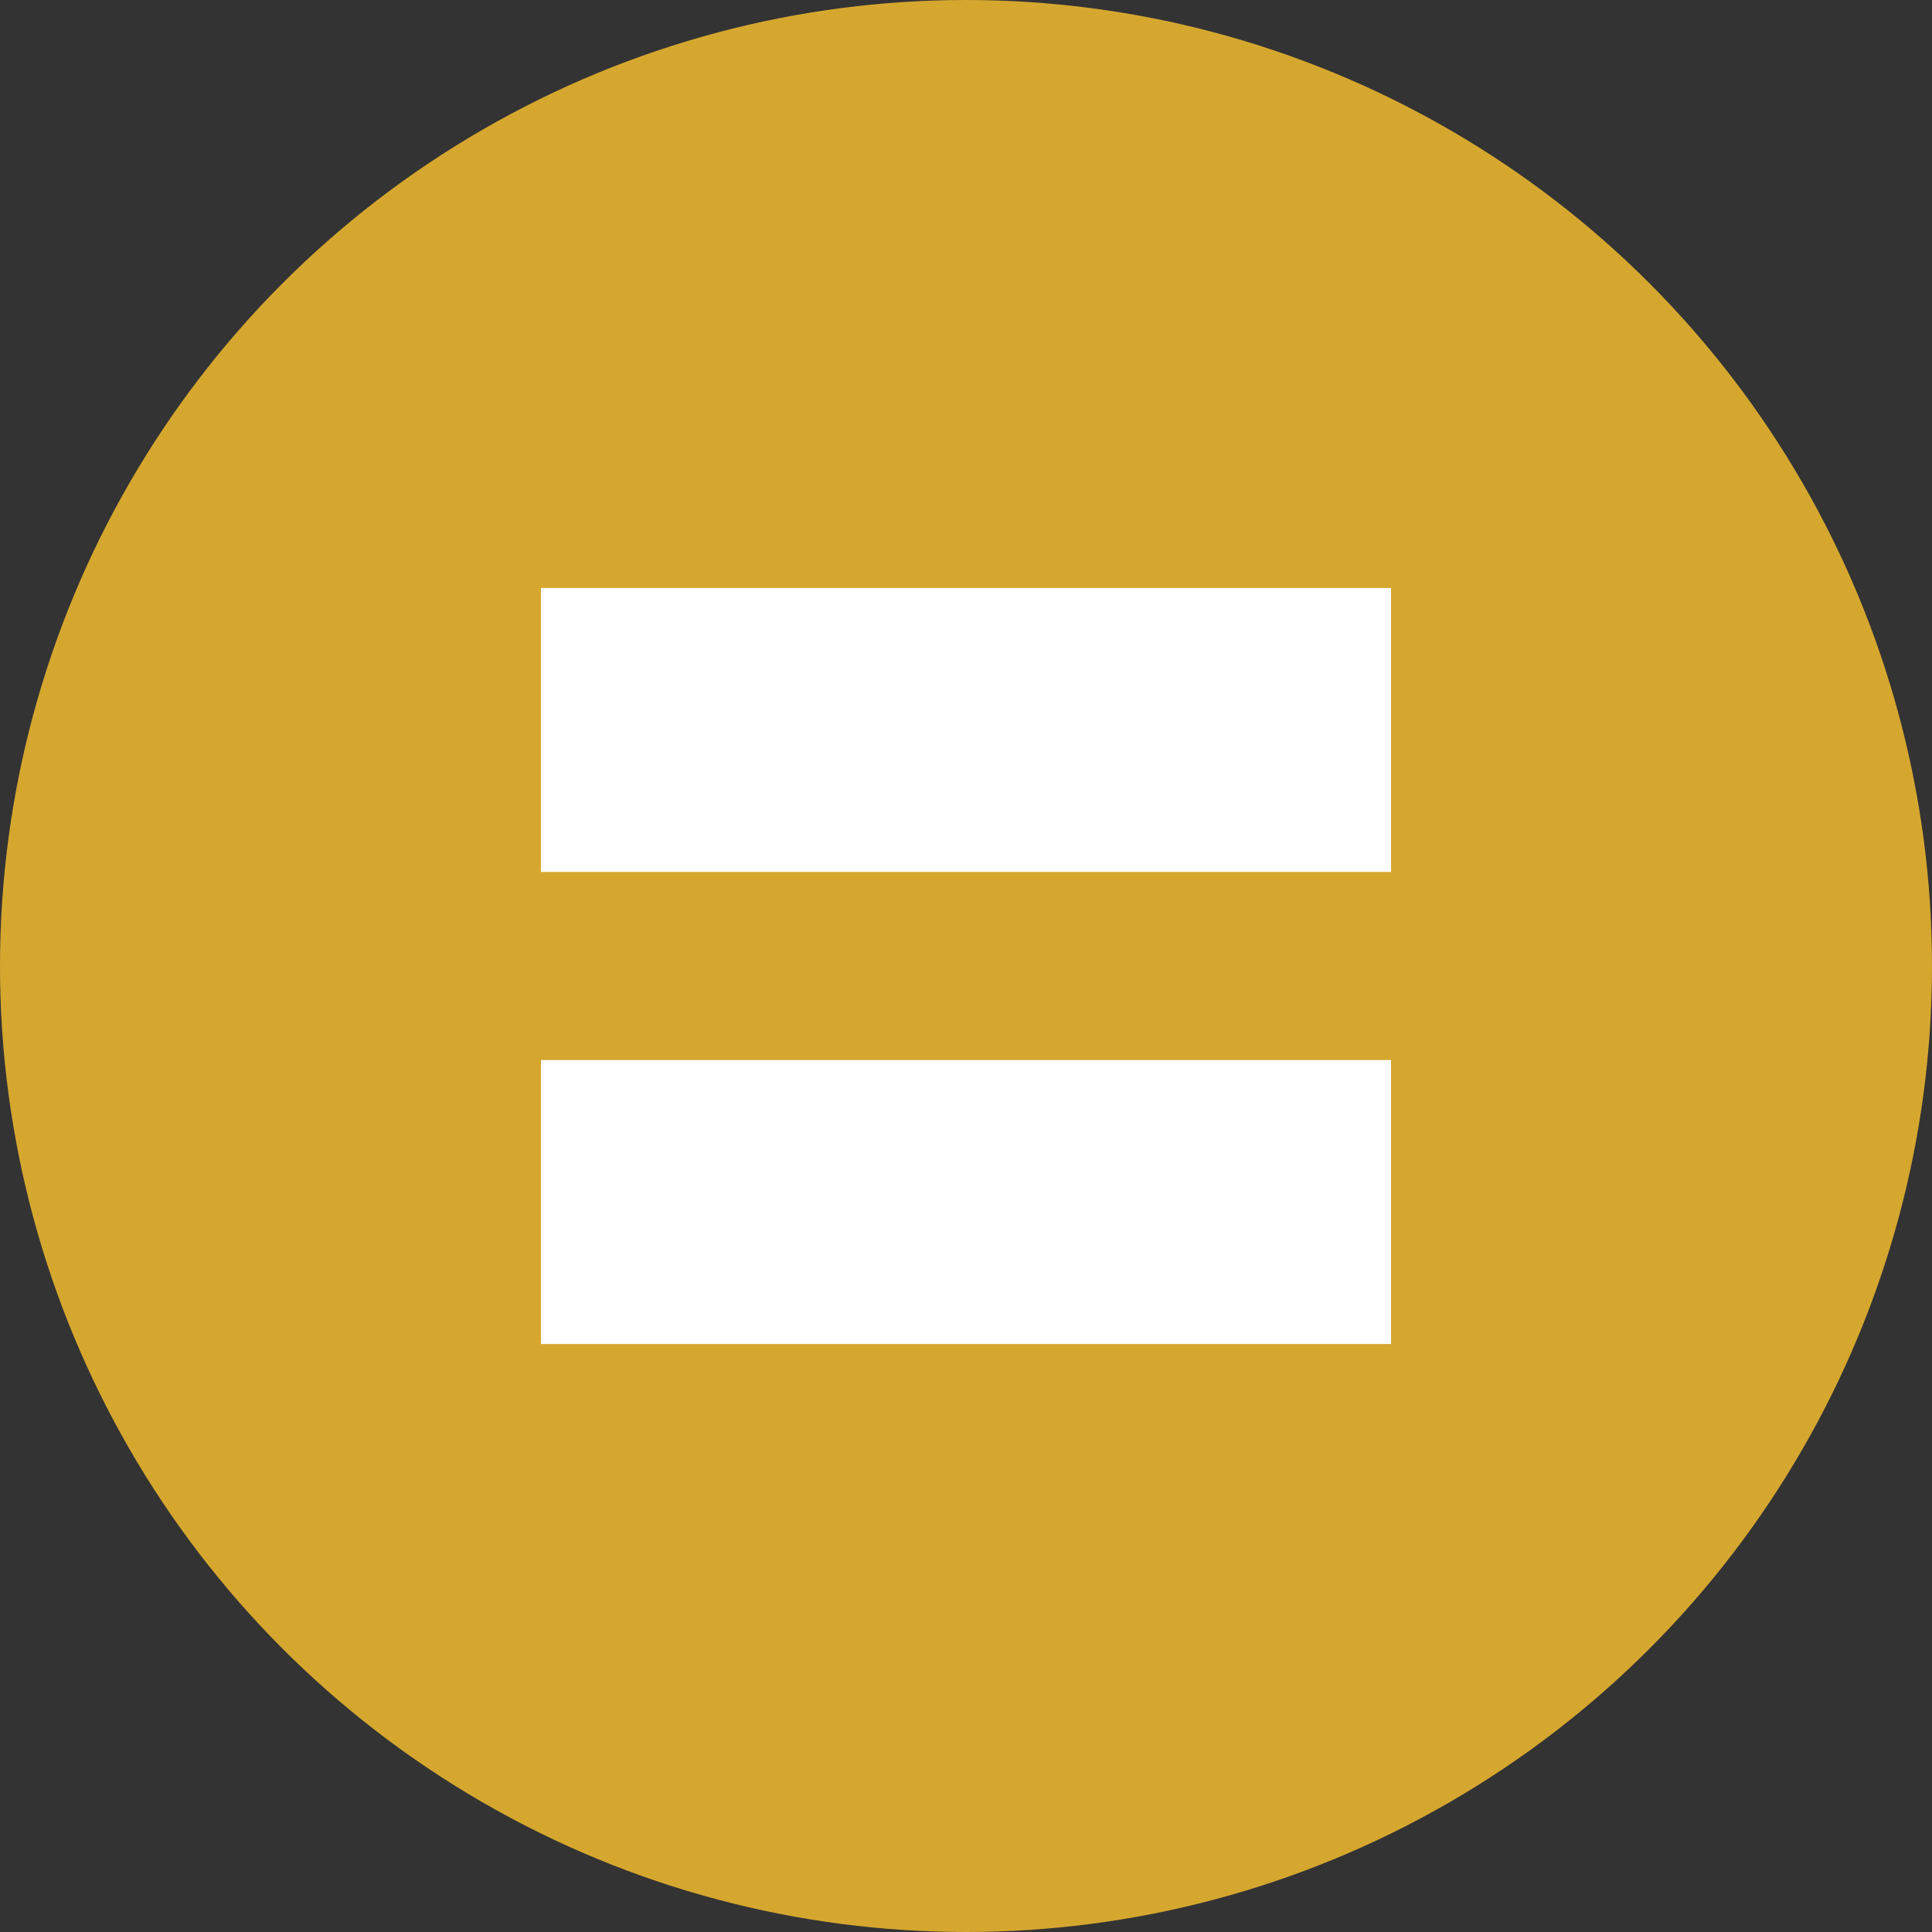 <svg xmlns="http://www.w3.org/2000/svg" viewBox="0 0 23 23" width="16" height="16" fill="none">
  <rect x="0" y="0" width="23" height="23" fill="#333333" stroke="none"/>
  <circle cx="11.5" cy="11.5" r="11.5" fill="#D6A72F" />
  <path fill="#fff" fillRule="evenodd" d="M16.56 10.38V7H6.44v3.38h10.12Zm0 5.62v-3.38H6.44V16h10.12Z" clipRule="evenodd" />
</svg>
